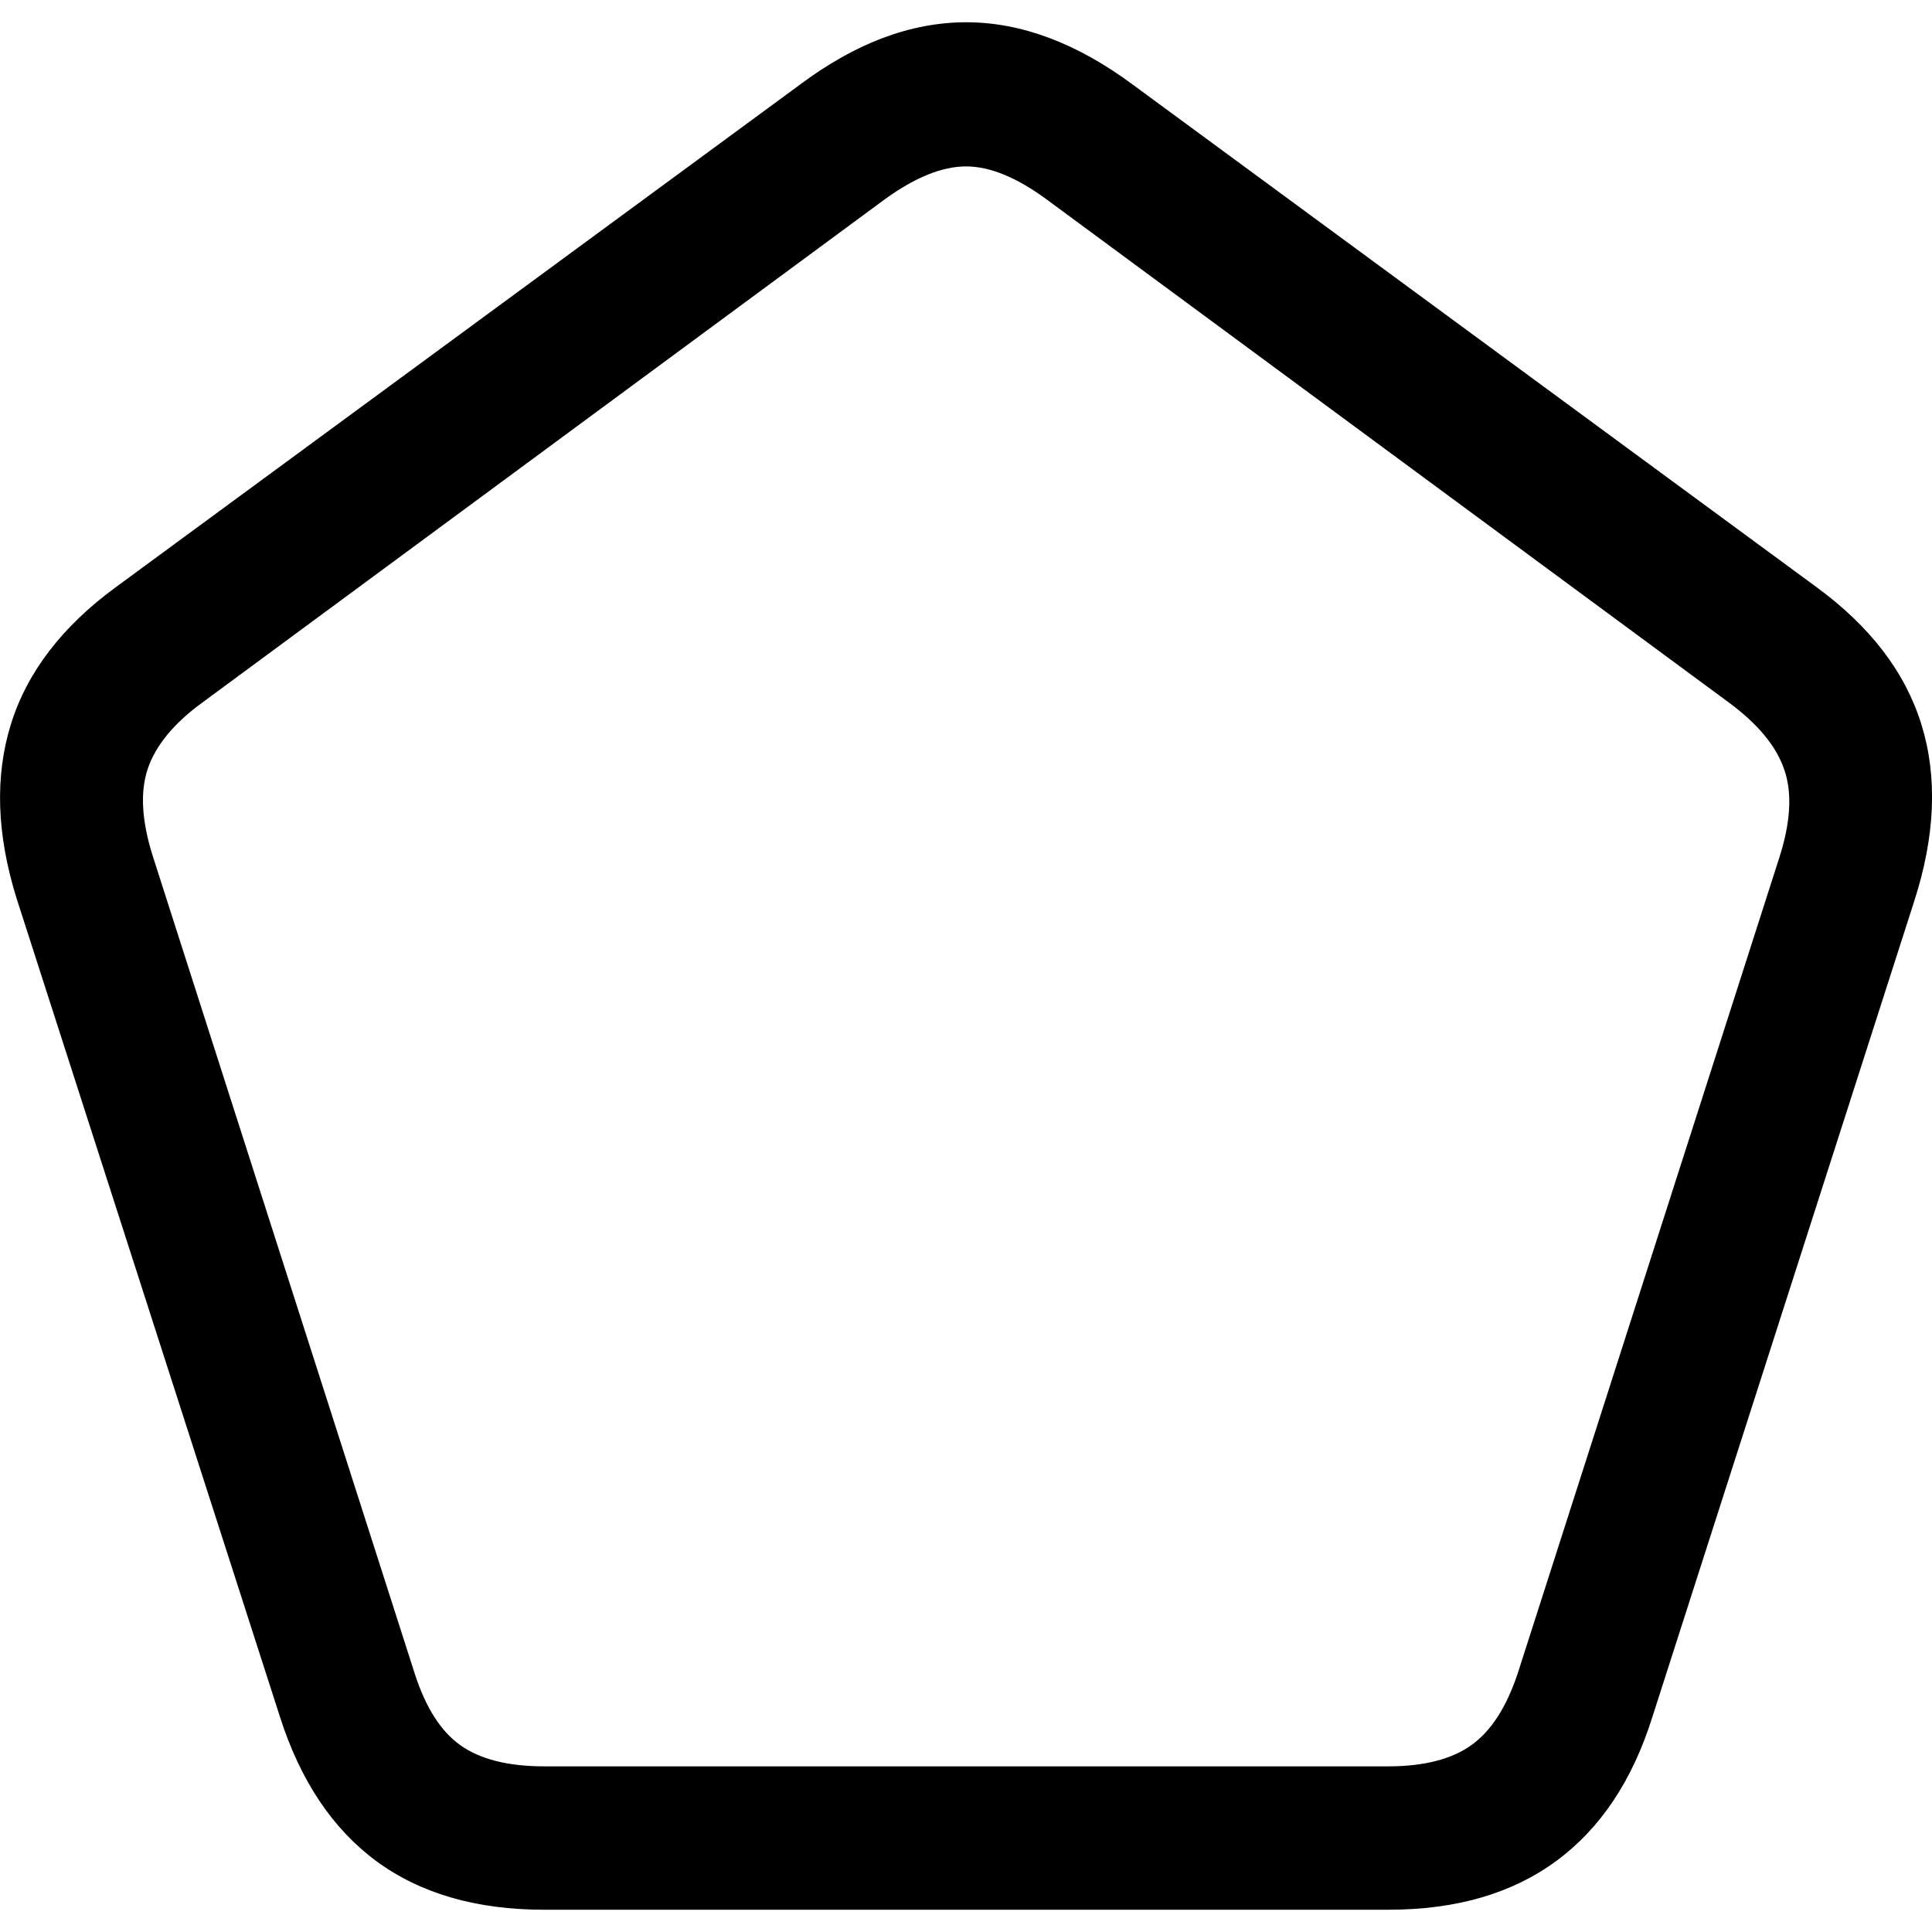 <?xml version="1.0" ?><!-- Generator: Adobe Illustrator 25.0.0, SVG Export Plug-In . SVG Version: 6.00 Build 0)  --><svg xmlns="http://www.w3.org/2000/svg" xmlns:xlink="http://www.w3.org/1999/xlink" version="1.1" id="Layer_1" x="0px" y="0px" viewBox="0 0 512 512" style="enable-background:new 0 0 512 512;" xml:space="preserve">
<path d="M4.4,238.1L74.2,455c5.4,16.9,13.9,29.6,25.5,38.2c11.7,8.6,26.5,12.9,44.5,12.9h223.7c18,0,32.8-4.3,44.5-12.9  c11.7-8.6,20.2-21.3,25.5-38.2l69.3-215.9c5.7-17.5,6.3-33.2,2-47.1c-4.3-13.9-13.6-26-27.8-36.4L300.3,22.5  c-14.8-11-29.6-16.6-44.2-16.6c-14.7,0-29.4,5.5-44.2,16.6L30.7,155.6C16.5,166,7.2,178.1,2.9,191.9C-1.4,205.7-0.9,221.1,4.4,238.1  z M40.4,226.6c-2.8-9-3.3-16.6-1.3-22.7c2-6.1,6.8-12.1,14.5-17.7L234.5,52.8c8-5.8,15.2-8.7,21.5-8.7c6.3,0,13.4,2.9,21.3,8.7  l180.9,133.4c7.7,5.7,12.6,11.6,14.7,17.9c2.1,6.2,1.6,14-1.4,23.3l-69.3,216.1c-3,9-7.1,15.3-12.3,19c-5.2,3.7-12.5,5.6-22,5.6  H144.2c-9.6,0-17-1.9-22.2-5.6c-5.2-3.7-9.2-10-12.1-19L40.4,226.6z"/>
</svg>